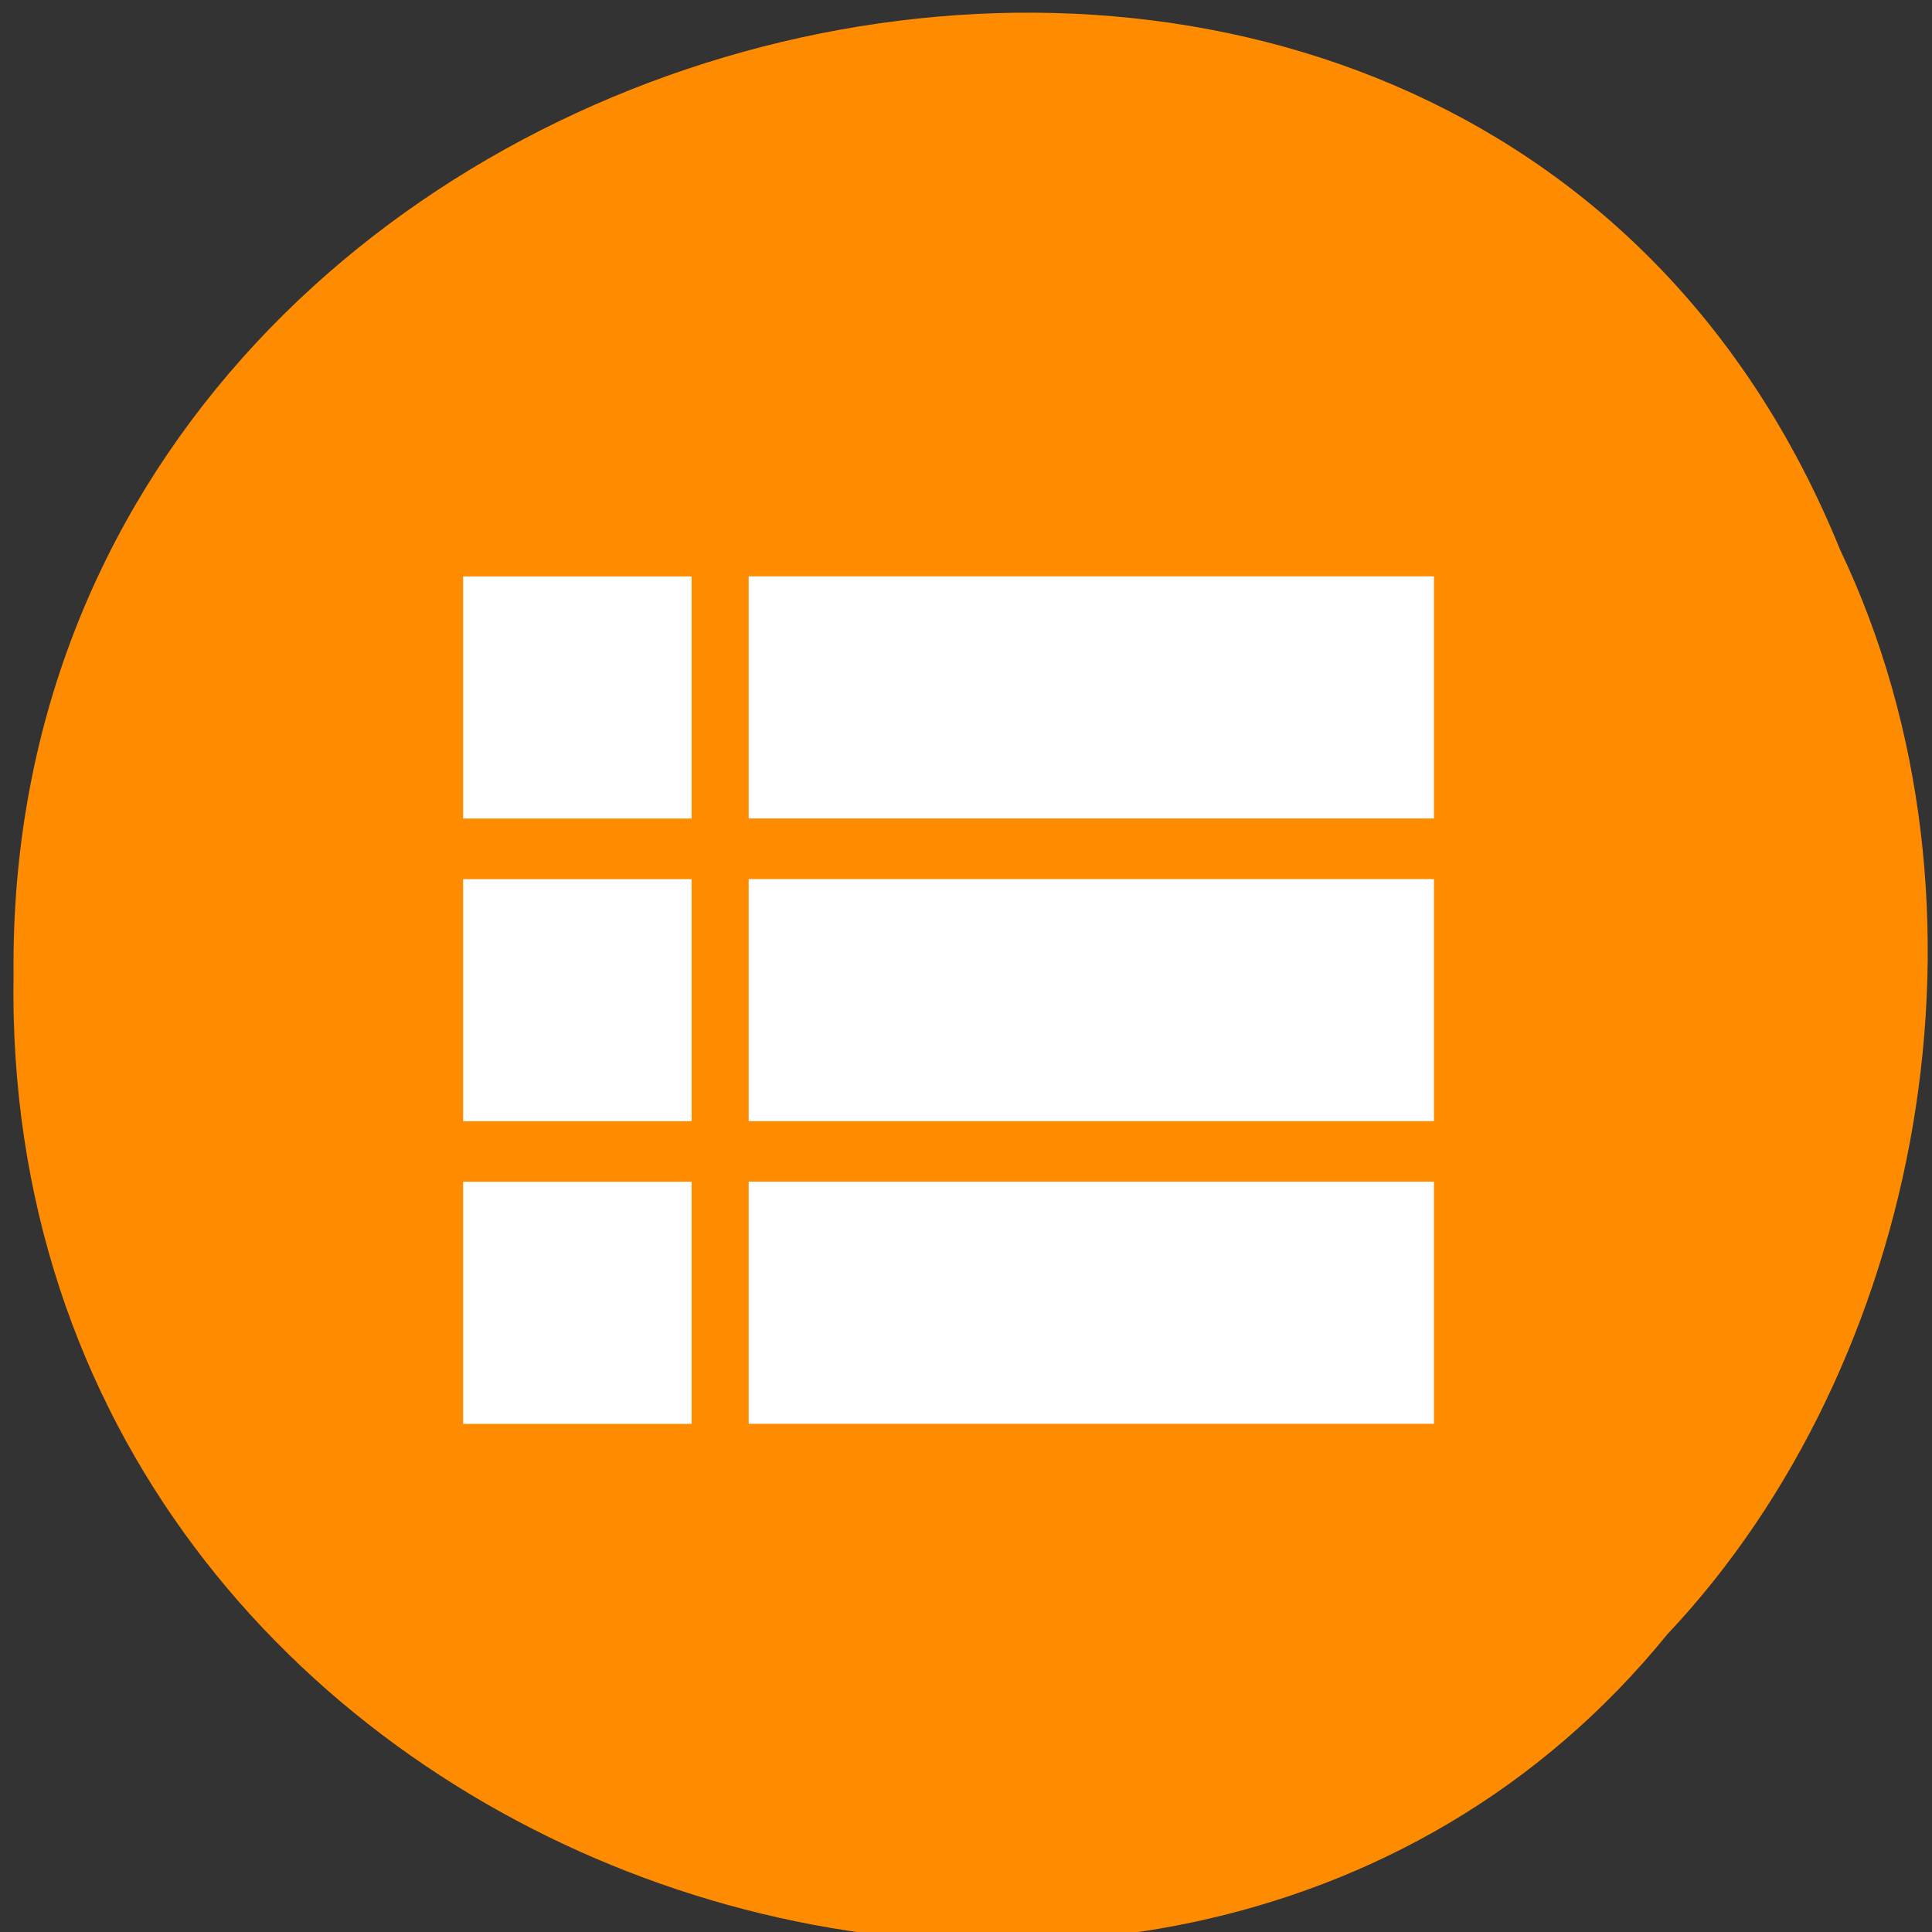 <svg xmlns="http://www.w3.org/2000/svg" viewBox="0 0 256 256"><rect x="0" y="0" width="256" height="256" fill="#333333" stroke="none"/><g fill="#ff8c00" color="#000"><path d="m -461.56 1509.46 c -102.66 -72.48 -252.13 71.24 -188.42 177.65 55.11 98.31 215.88 55.803 236.4 -48.33 13.01 -47.39 -5.347 -103.13 -47.986 -129.32 z" transform="matrix(0.828 0.555 -0.484 0.906 1356.54 -1038.64)" fill-opacity="0.996"/></g><path d="m 61.37 148.57 h 30.27 v -32.08 h -30.27 v 32.08 z m 0 40.1 h 30.27 v -32.08 h -30.27 v 32.08 z m 0 -80.21 h 30.27 v -32.08 h -30.27 v 32.08 z m 37.835 40.1 h 90.8 v -32.08 h -90.8 v 32.08 z m 0 40.1 h 90.8 v -32.08 h -90.8 v 32.08 z m 0 -112.29 v 32.08 h 90.8 v -32.08 h -90.8 z" fill="#fff"/></svg>